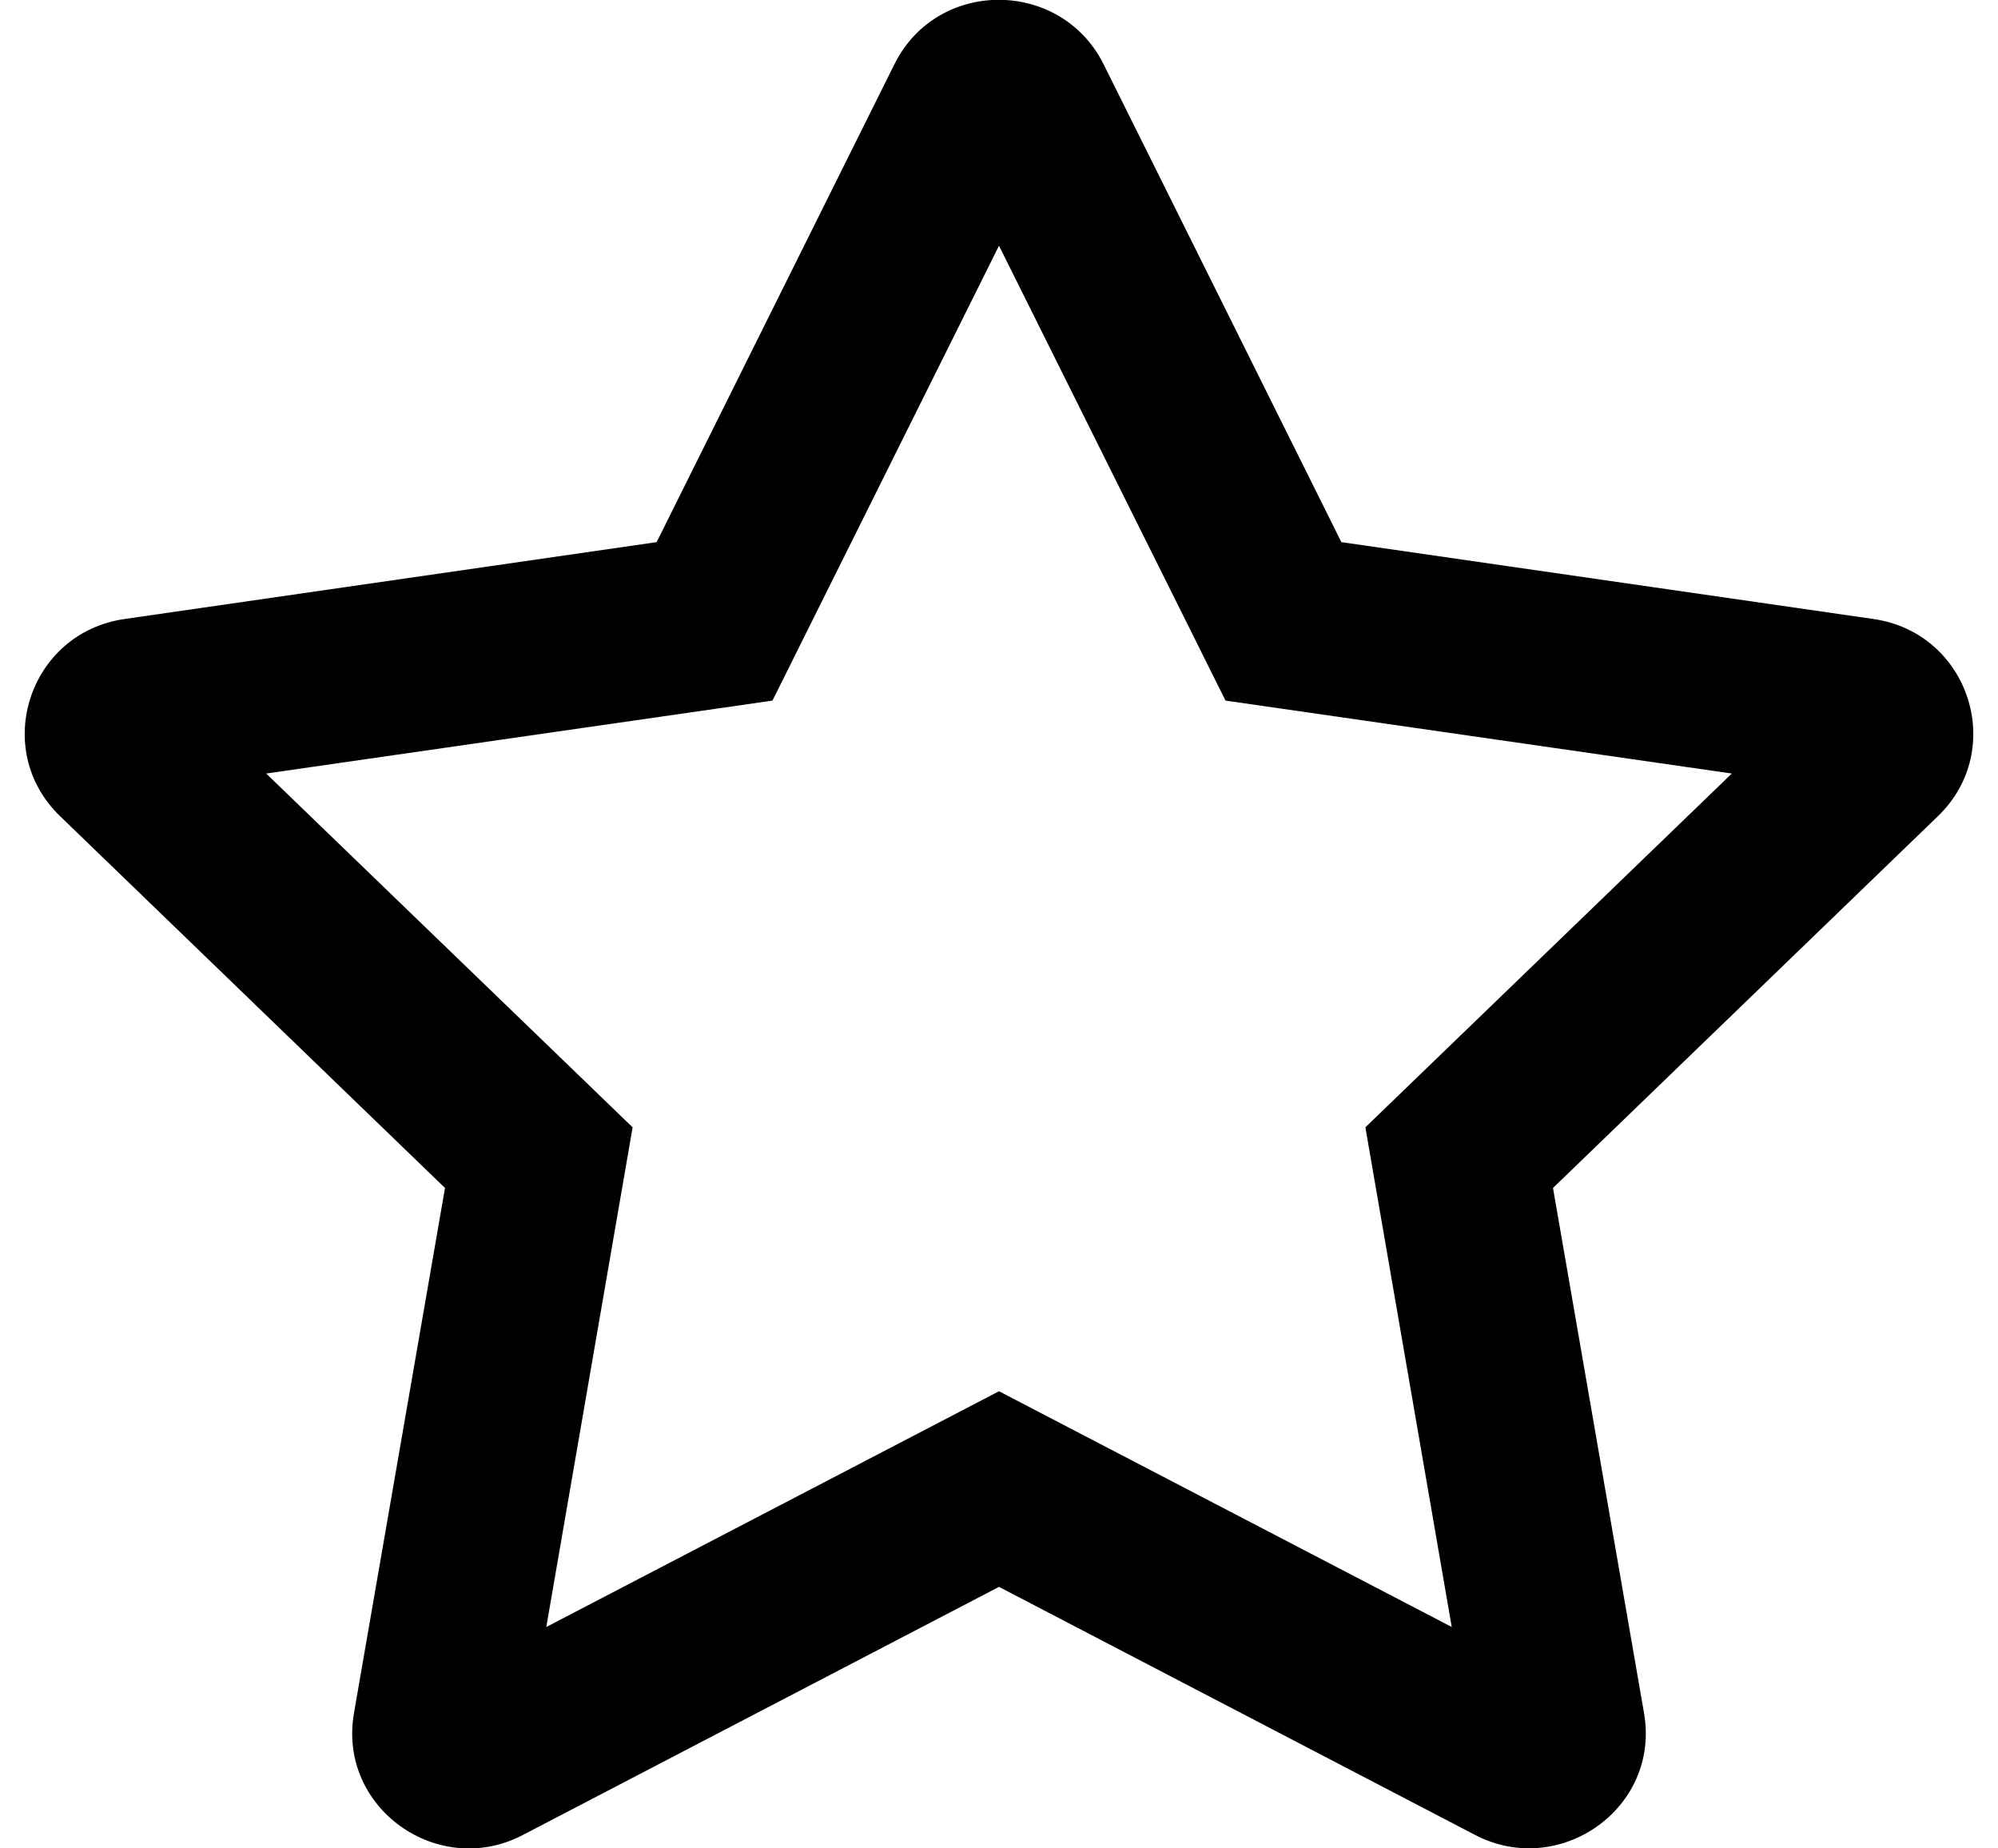 <svg width="40" height="37" viewBox="0 0 40 37" fill="none" xmlns="http://www.w3.org/2000/svg">
<path d="M37.507 12.391L26.854 10.852L22.093 1.284C21.24 -0.422 18.768 -0.443 17.907 1.284L13.146 10.852L2.493 12.391C0.582 12.666 -0.183 15 1.202 16.337L8.909 23.78L7.086 34.295C6.758 36.195 8.778 37.619 10.47 36.73L20 31.765L29.53 36.73C31.222 37.612 33.242 36.195 32.914 34.295L31.091 23.78L38.798 16.337C40.183 15 39.418 12.666 37.507 12.391ZM27.335 22.566L29.064 32.568L20 27.849L10.937 32.568L12.665 22.566L5.329 15.484L15.465 14.024L20 4.919L24.535 14.024L34.671 15.484L27.335 22.566Z" fill="black"/>
</svg>
